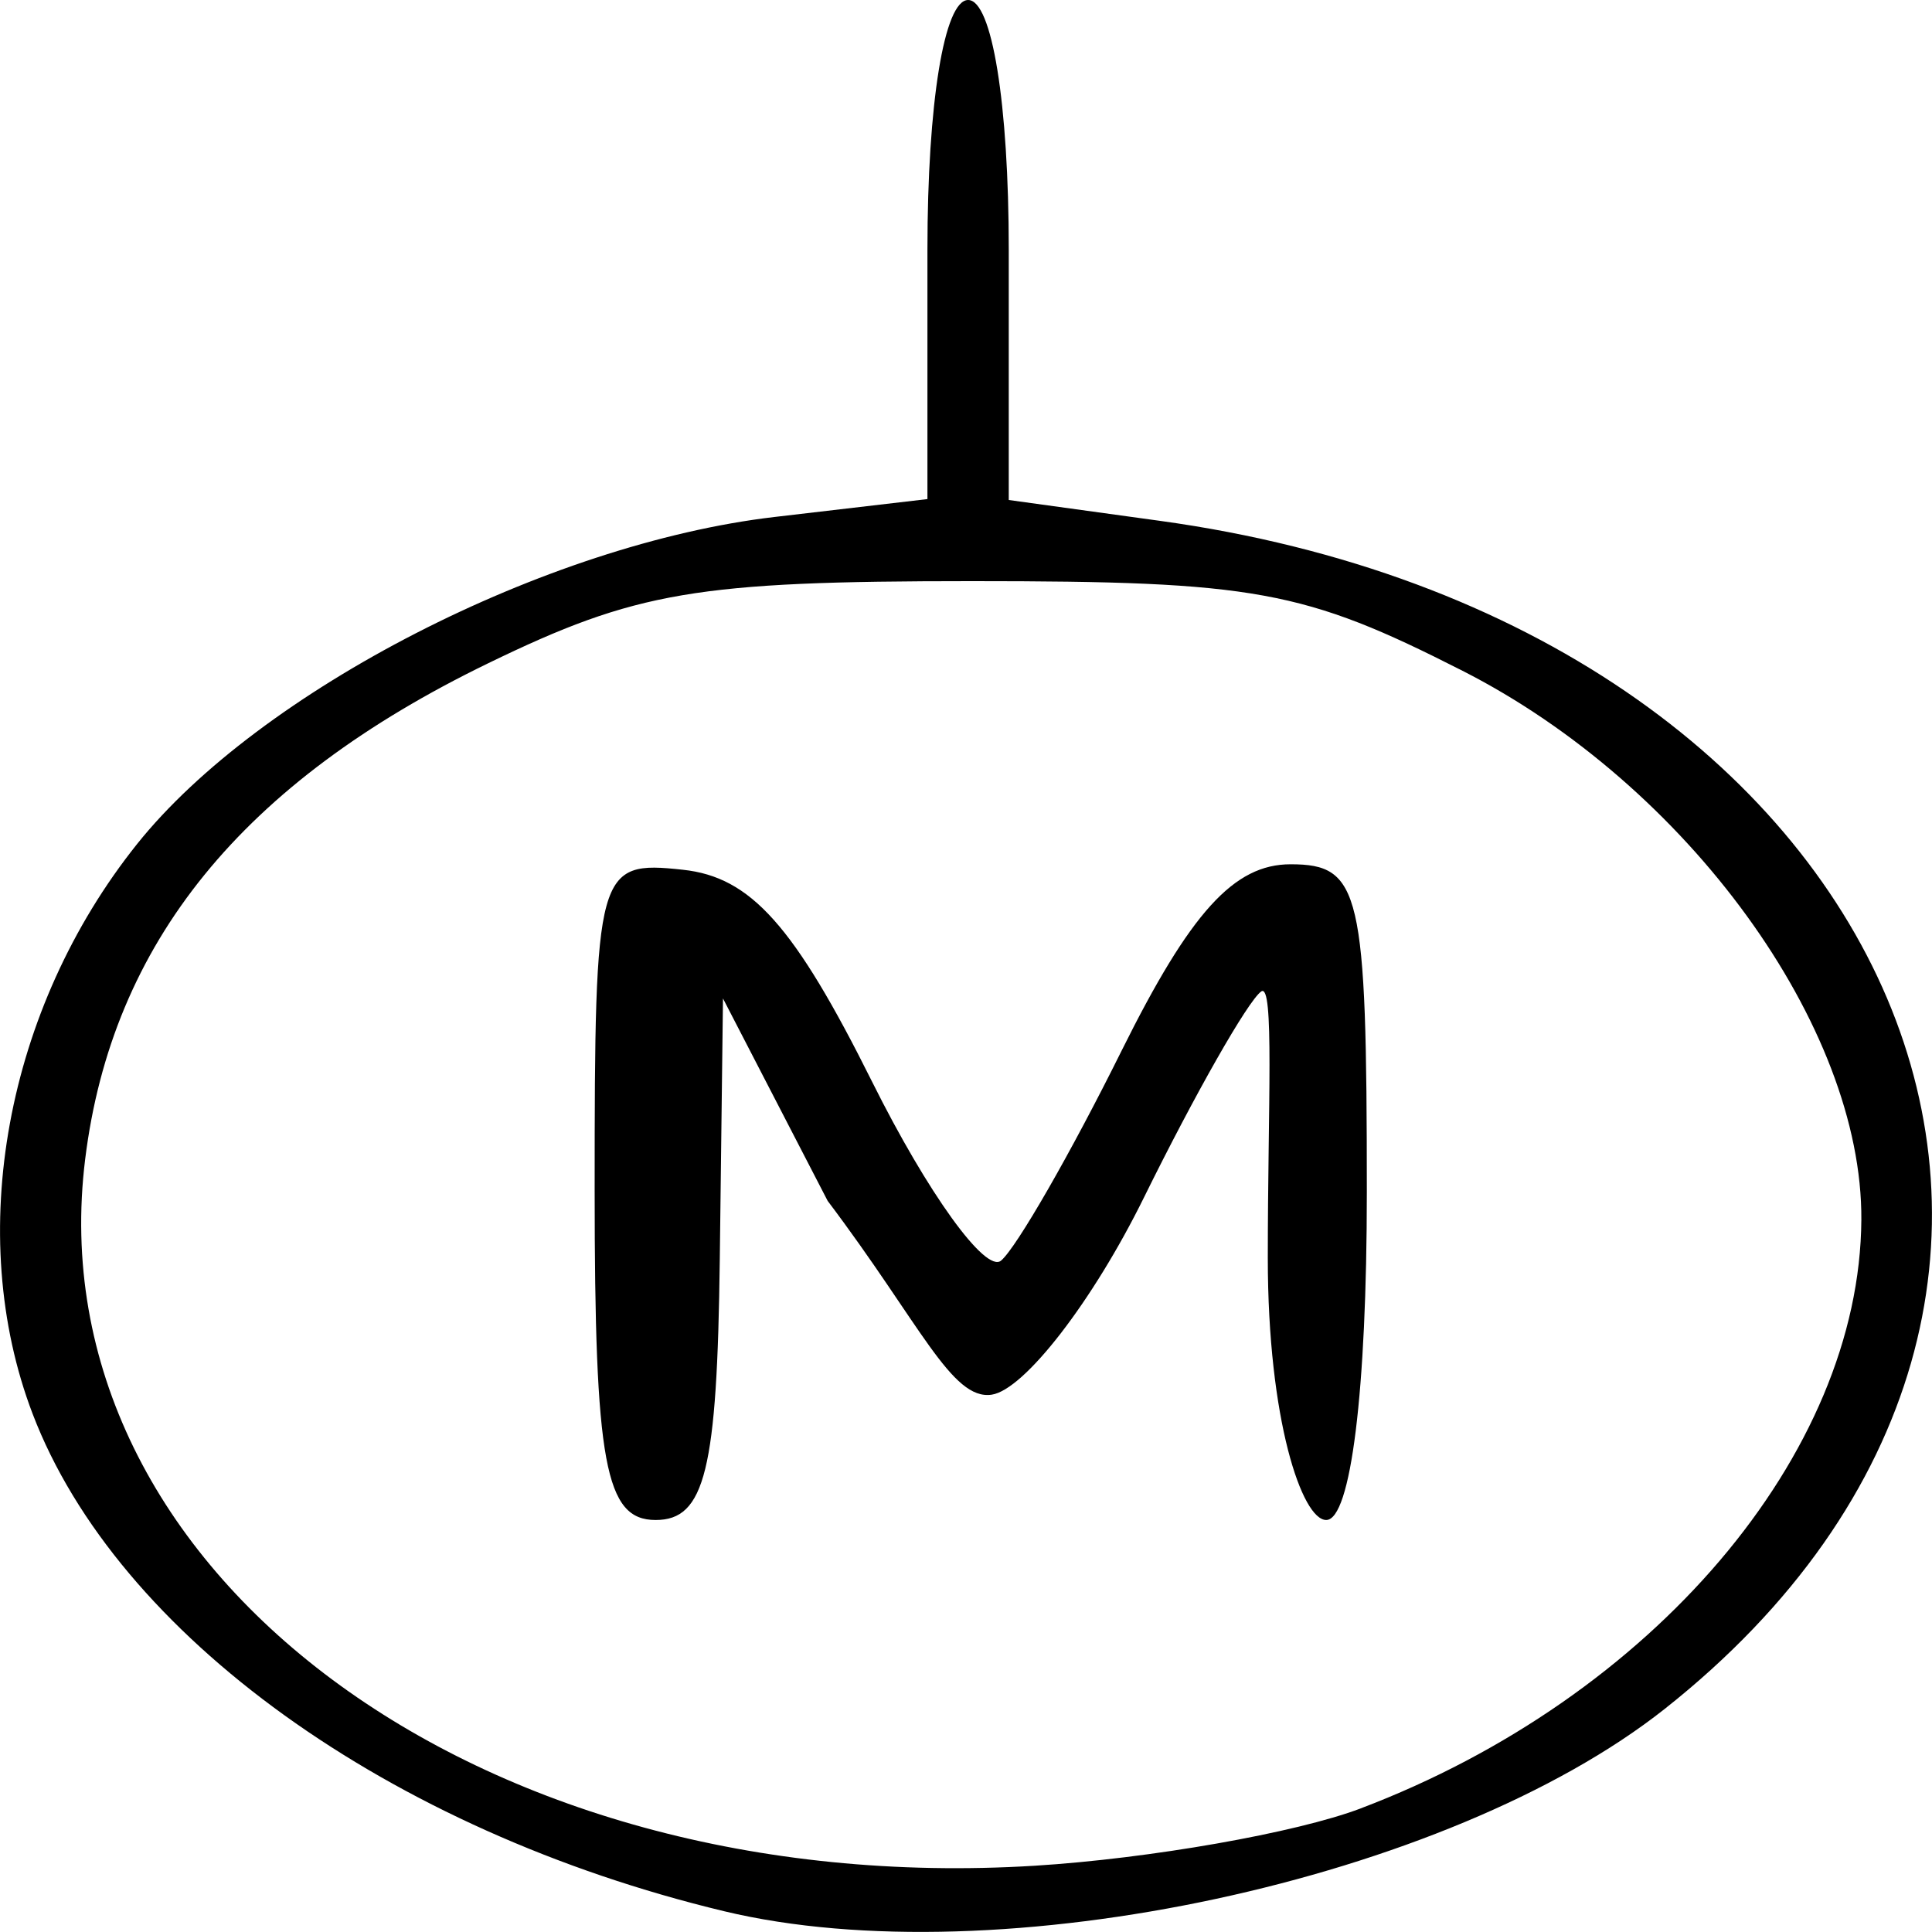 <?xml version="1.0" encoding="UTF-8" standalone="no"?>
<!-- Created with Inkscape (http://www.inkscape.org/) -->

<svg
   width="80"
   height="80"
   viewBox="0 0 21.167 21.167"
   version="1.1"
   id="svg5"
   sodipodi:docname="icon.svg"
   inkscape:version="1.1.2 (1:1.1+202202050950+0a00cf5339)"
   xmlns:inkscape="http://www.inkscape.org/namespaces/inkscape"
   xmlns:sodipodi="http://sodipodi.sourceforge.net/DTD/sodipodi-0.dtd"
   xmlns="http://www.w3.org/2000/svg"
   xmlns:svg="http://www.w3.org/2000/svg">
  <sodipodi:namedview
     id="namedview7"
     pagecolor="#ffffff"
     bordercolor="#999999"
     borderopacity="1"
     inkscape:pageshadow="0"
     inkscape:pageopacity="0"
     inkscape:pagecheckerboard="0"
     inkscape:document-units="mm"
     showgrid="false"
     units="px"
     width="80px"
     inkscape:zoom="3.9962644"
     inkscape:cx="12.386568"
     inkscape:cy="41.038326"
     inkscape:window-width="1920"
     inkscape:window-height="965"
     inkscape:window-x="0"
     inkscape:window-y="27"
     inkscape:window-maximized="1"
     inkscape:current-layer="layer1" />
  <defs
     id="defs2" />
  <g
     inkscape:label="Слой 1"
     inkscape:groupmode="layer"
     id="layer1">
    <path
       style="fill:#000000;stroke-width:0.381"
       d="m 7.932,20.939 c -3.667,-0.881 -6.65,-3.026 -7.575,-5.45 -0.749,-1.963 -0.295,-4.44 1.145,-6.242 1.34,-1.677 4.485,-3.29 6.984,-3.583 L 10.161,5.468 V 2.734 C 10.161,1.129 10.345,0 10.607,0 c 0.261,0 0.445,1.131 0.445,2.739 v 2.739 l 1.654,0.228 c 8.137,1.119 11.266,8.484 5.531,13.018 -2.372,1.875 -7.305,2.935 -10.305,2.215 z m 6.975,-1.126 c 3.199,-1.213 5.469,-3.881 5.486,-6.448 0.014,-2.118 -1.908,-4.764 -4.37,-6.016 -1.74,-0.885 -2.272,-0.982 -5.376,-0.982 -3.015,0 -3.677,0.112 -5.301,0.901 -2.694,1.308 -4.12,3.062 -4.413,5.433 -0.557,4.501 4.302,8.116 10.403,7.74 1.258,-0.078 2.865,-0.36 3.572,-0.628 z M 6.515,13.039 c 0,-3.524 0.024,-3.612 0.967,-3.51 0.745,0.08 1.22,0.612 2.073,2.323 0.608,1.22 1.244,2.102 1.413,1.959 0.169,-0.143 0.764,-1.178 1.321,-2.301 0.753,-1.515 1.23,-2.041 1.85,-2.041 0.768,0 0.836,0.295 0.836,3.592 0,2.177 -0.175,3.592 -0.445,3.592 -0.264,0 -0.64,-1.093 -0.64,-2.871 0,-1.646 0.074,-3.027 -0.073,-2.919 -0.148,0.108 -0.726,1.125 -1.285,2.259 -0.559,1.134 -1.309,2.105 -1.667,2.158 -0.439,0.065 -0.781,-0.777 -1.797,-2.123 l -1.147,-2.218 -0.035,2.857 c -0.028,2.311 -0.162,2.857 -0.703,2.857 -0.553,0 -0.668,-0.619 -0.668,-3.615 z"
       id="path4868"
       sodipodi:nodetypes="sssscssscssssssssssscsssssssssscsccscc" />
  </g>
</svg>

